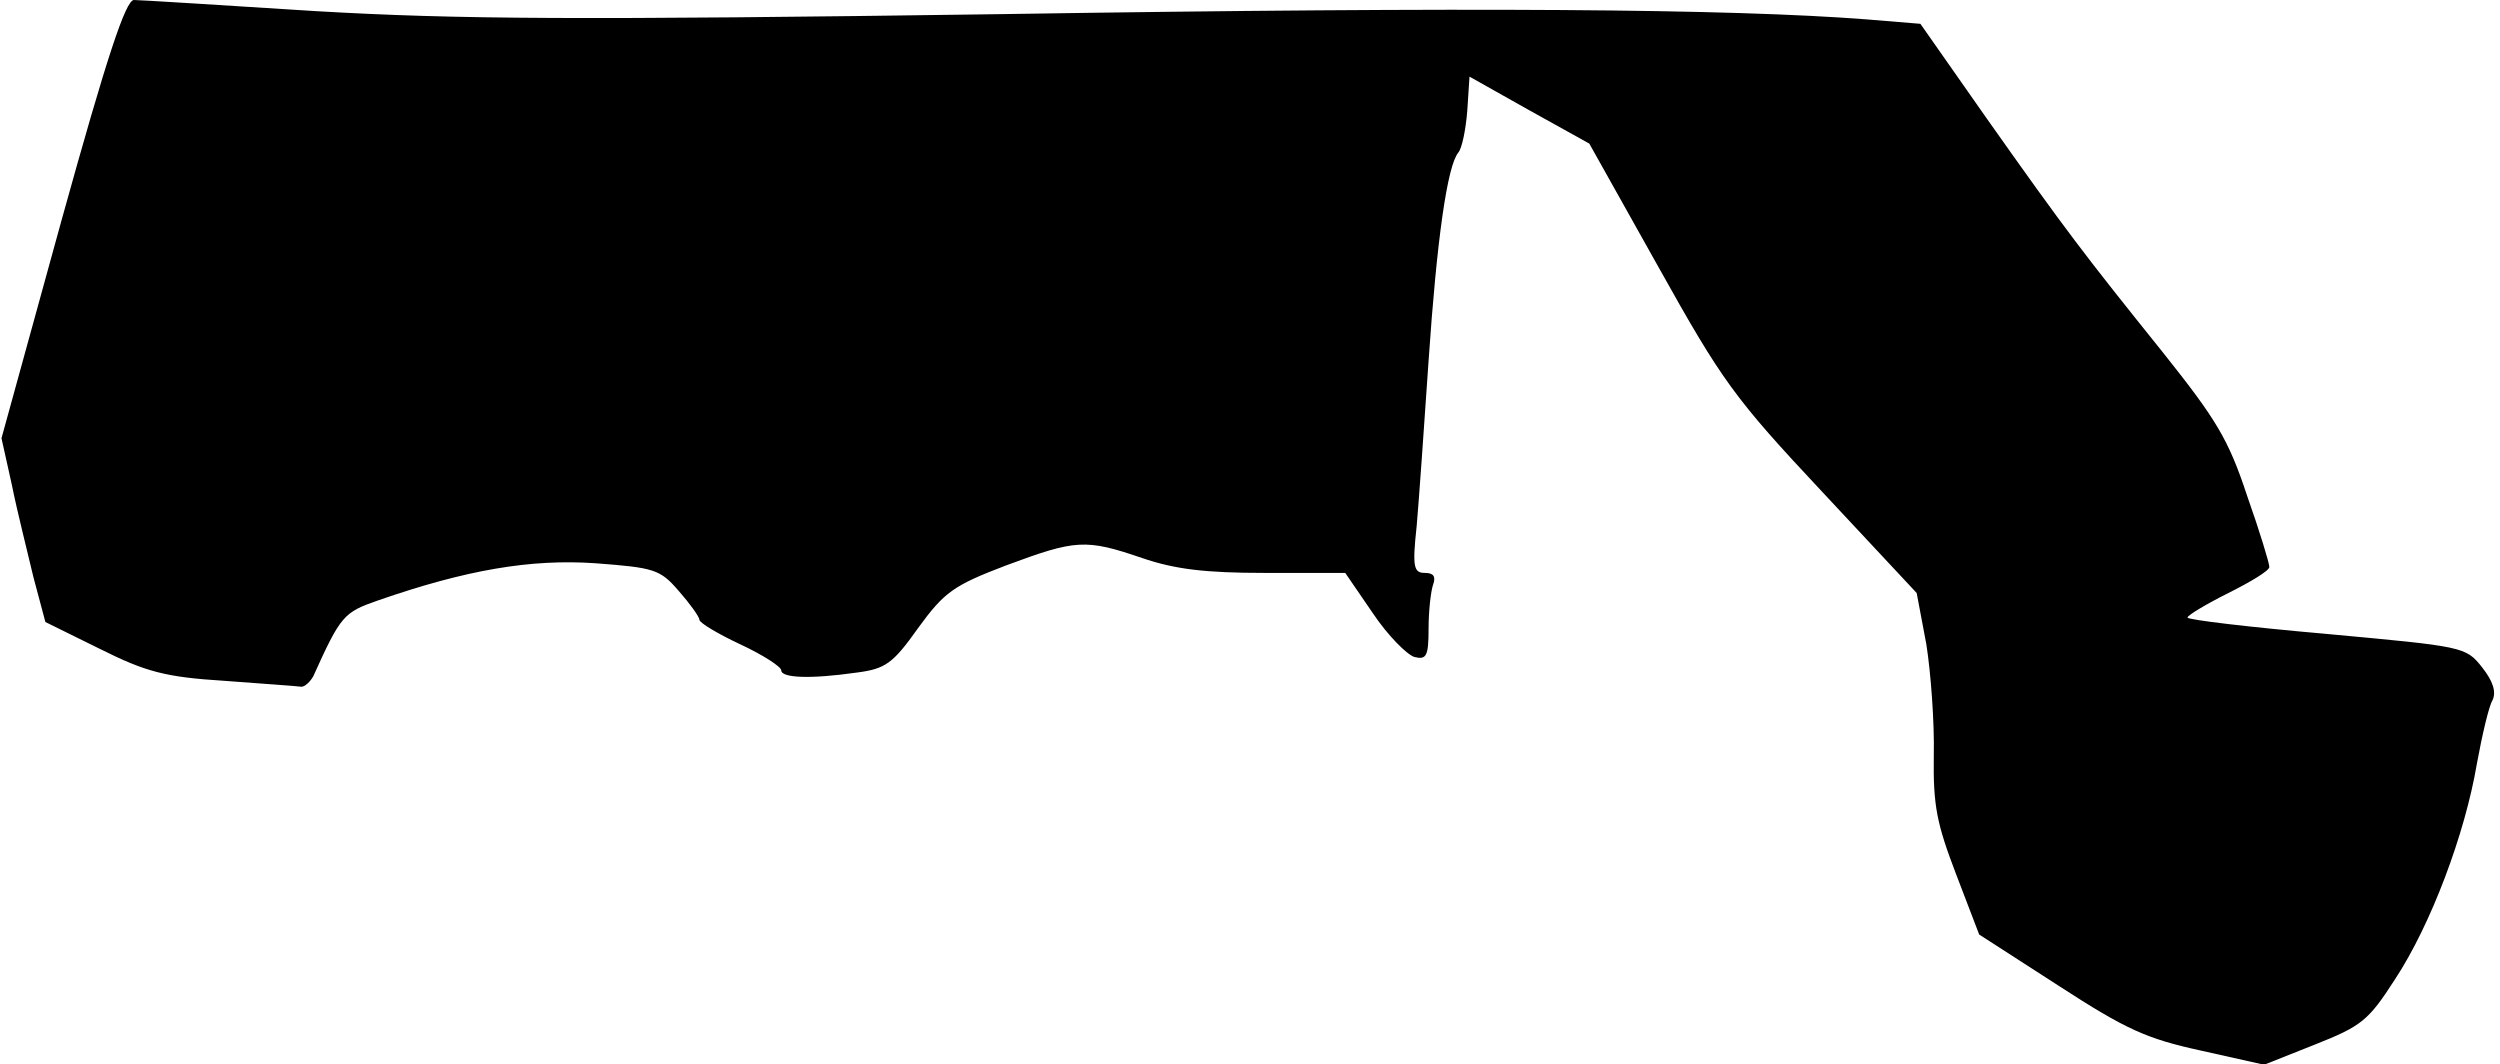 <?xml version="1.0" standalone="no"?>
<!DOCTYPE svg PUBLIC "-//W3C//DTD SVG 20010904//EN"
 "http://www.w3.org/TR/2001/REC-SVG-20010904/DTD/svg10.dtd">
<svg version="1.0" xmlns="http://www.w3.org/2000/svg"
 width="336pt" height="143pt" viewBox="0 0 336 143"
 preserveAspectRatio="xMidYMid meet">
<g transform="translate(0,143) scale(0.1,-0.1)"
fill="#000000" stroke="none">
<path fill="#000000" stroke="none" d="M83 1135 l-81 -294 14 -63 c7 -35 21
-90 29 -124 l16 -60 73 -36 c62 -31 88 -38 167 -43 52 -4 98 -7 104 -8 5 0 12
7 16 14 37 82 41 86 87 102 118 41 205 56 292 50 79 -6 87 -8 112 -37 15 -17
28 -35 28 -39 0 -4 25 -19 55 -33 30 -14 55 -30 55 -35 0 -10 38 -12 101 -3
39 5 49 12 83 60 35 48 47 57 118 84 94 35 107 36 183 10 44 -15 84 -20 165
-20 l108 0 37 -54 c20 -30 46 -56 56 -59 16 -4 19 1 19 38 0 24 3 50 6 59 4
11 1 16 -11 16 -15 0 -17 8 -11 63 3 34 10 134 16 222 11 162 25 262 40 280 5
6 10 31 12 56 l3 46 80 -45 81 -45 93 -166 c86 -154 102 -176 220 -302 l127
-136 13 -69 c6 -38 11 -105 10 -149 -1 -68 4 -92 30 -160 l31 -81 107 -69 c91
-59 118 -71 191 -87 l85 -19 68 27 c63 25 72 32 108 88 48 73 94 195 110 290
7 38 16 77 21 85 5 11 1 25 -14 44 -22 28 -25 28 -209 45 -103 9 -187 19 -187
22 0 3 25 18 55 33 30 15 55 30 55 35 0 5 -13 48 -30 96 -25 76 -42 103 -112
191 -106 132 -130 163 -238 316 l-89 127 -73 6 c-182 14 -524 17 -1163 7 -568
-8 -731 -7 -920 4 -126 8 -237 15 -245 15 -11 0 -36 -75 -97 -295z"/>
</g>
</svg>
